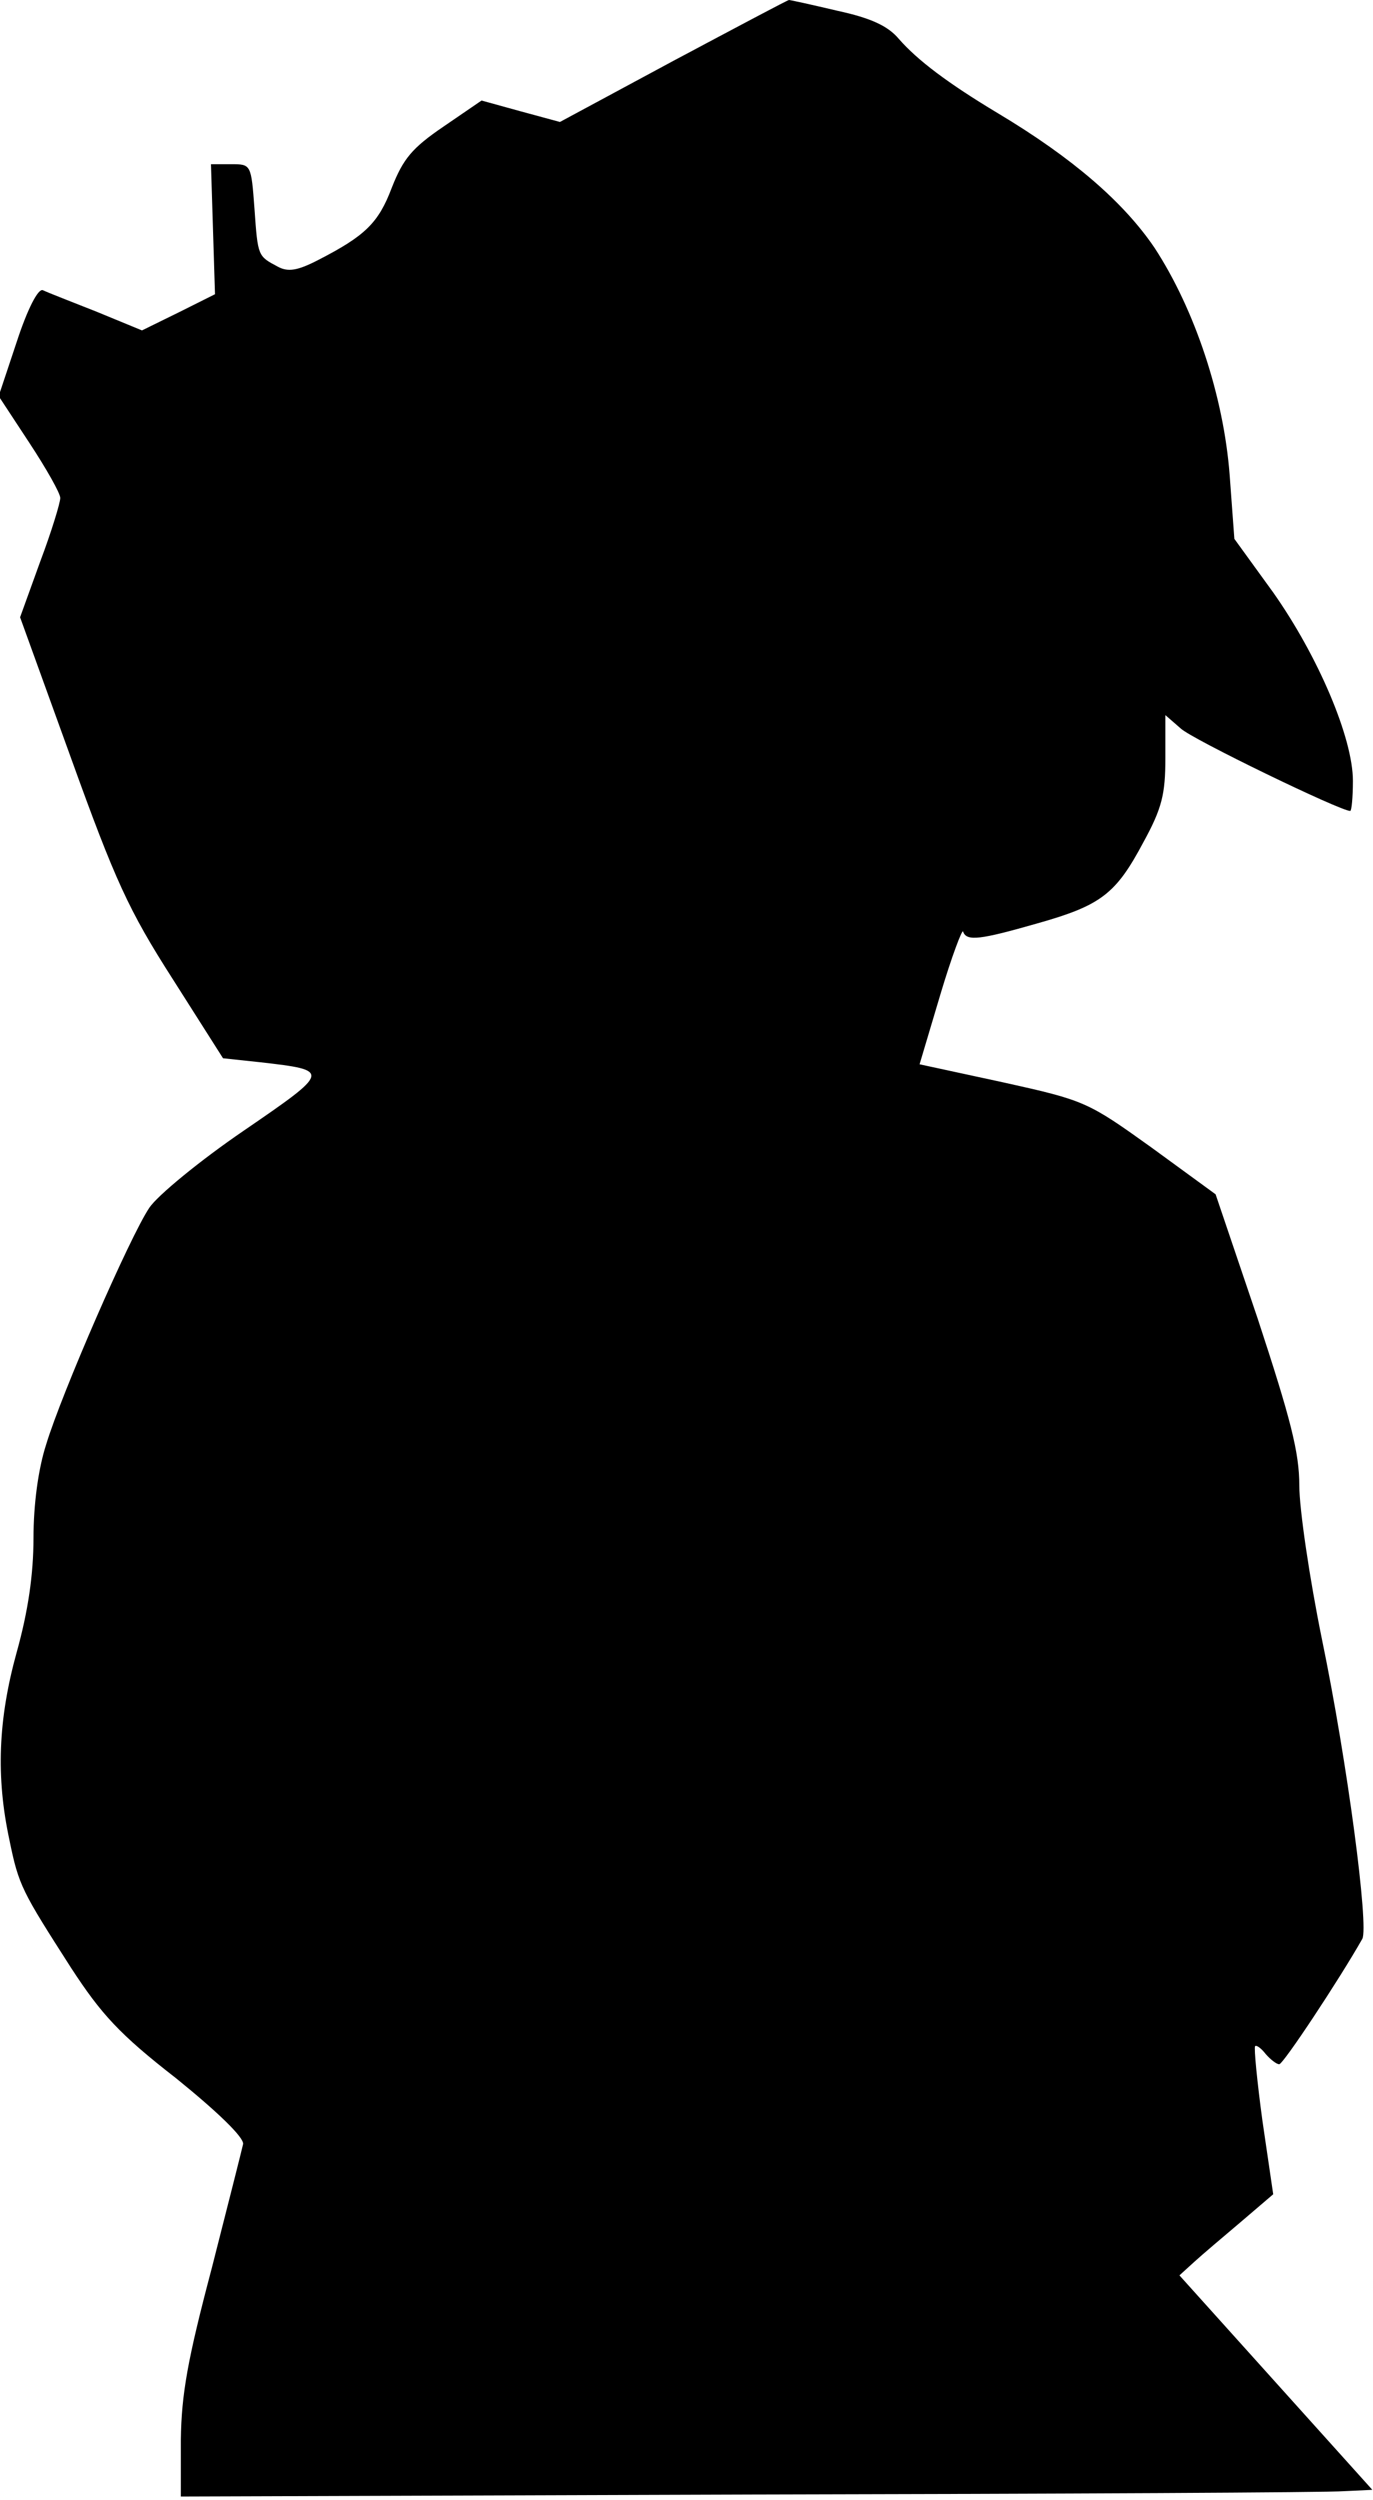 <?xml version="1.0" standalone="no"?>
<!DOCTYPE svg PUBLIC "-//W3C//DTD SVG 20010904//EN"
 "http://www.w3.org/TR/2001/REC-SVG-20010904/DTD/svg10.dtd">
<svg version="1.0" xmlns="http://www.w3.org/2000/svg"
 width="205pt" height="373pt" viewBox="0 0 205 373"
 preserveAspectRatio="xMidYMid meet">
<g transform="translate(0,373) scale(0.1,-0.1)"
fill="#000000" stroke="none">
<path fill="#000000" stroke="none" d="M1005 3639 l-169 -91 -59 16 -58 16
-57 -39 c-47 -32 -60 -48 -77 -91 -20 -53 -40 -72 -110 -108 -31 -16 -45 -18
-60 -10 -30 16 -30 15 -35 86 -5 67 -5 67 -35 67 l-30 0 3 -97 3 -97 -54 -27
-55 -27 -68 28 c-38 15 -74 29 -80 32 -7 3 -23 -28 -39 -77 l-27 -81 46 -70
c25 -38 46 -75 46 -82 0 -7 -13 -50 -30 -95 l-30 -83 76 -210 c66 -183 86
-227 152 -330 l75 -118 56 -6 c105 -12 105 -13 -25 -102 -66 -45 -129 -97
-141 -115 -29 -43 -131 -277 -154 -353 -12 -37 -19 -90 -19 -140 0 -54 -8
-109 -25 -170 -28 -101 -31 -187 -11 -280 14 -69 19 -77 92 -191 45 -69 72
-99 157 -165 63 -51 101 -88 100 -98 -2 -9 -23 -92 -47 -186 -36 -136 -45
-187 -46 -255 l0 -85 847 3 c467 1 867 3 890 5 l42 2 -144 160 -144 160 22 20
c12 11 44 38 70 60 l48 41 -16 109 c-8 59 -13 110 -11 112 2 2 9 -3 16 -12 7
-8 16 -15 20 -15 6 0 90 127 124 187 10 18 -22 262 -60 446 -19 93 -34 196
-34 230 0 50 -13 100 -62 249 l-63 186 -96 70 c-95 68 -99 70 -221 97 l-125
27 31 104 c17 57 33 99 34 94 5 -15 26 -12 110 12 96 27 118 44 159 121 28 51
33 72 33 126 l0 64 23 -20 c17 -16 238 -123 253 -123 2 0 4 20 4 45 0 64 -52
186 -119 281 l-58 80 -7 95 c-9 118 -52 247 -112 339 -46 68 -122 134 -234
201 -75 45 -120 79 -148 111 -16 19 -41 31 -92 42 -38 9 -70 16 -72 16 -2 0
-79 -41 -173 -91z"/>
</g>
</svg>
